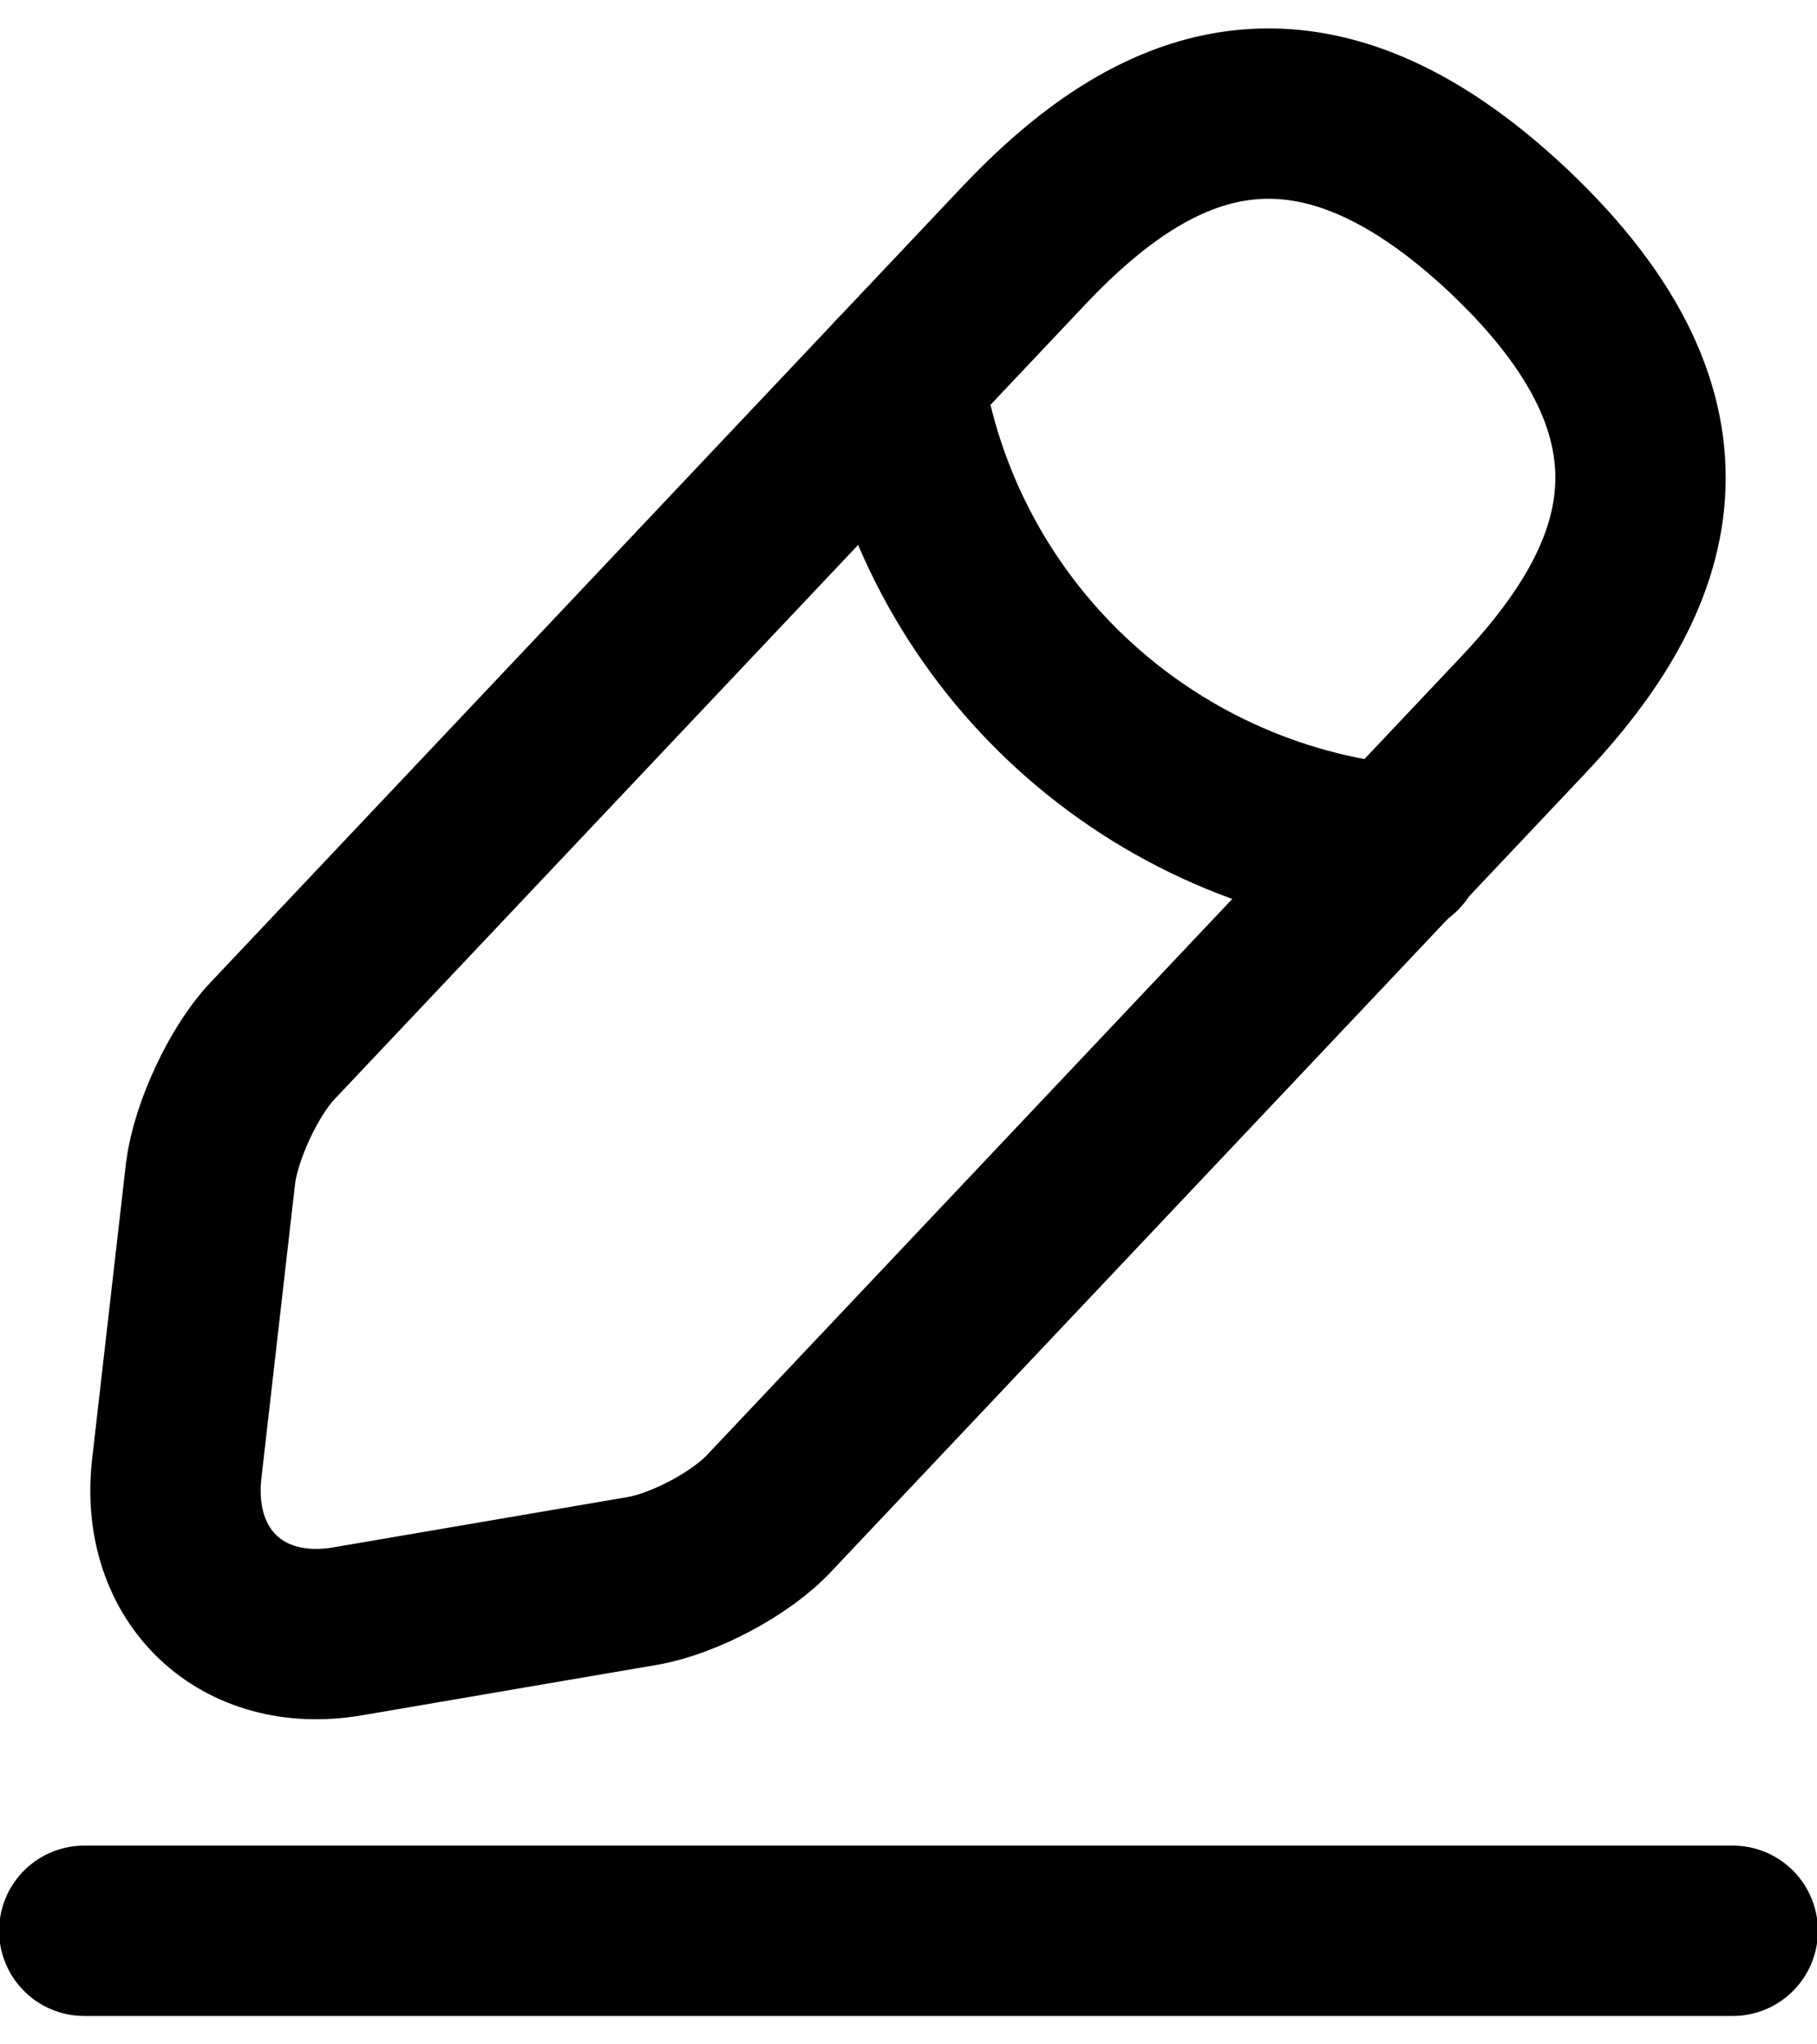 <svg width="16" height="18" viewBox="0 0 16 18" fill="none" xmlns="http://www.w3.org/2000/svg">
<path d="M9.016 2.161L2.395 9.169C2.145 9.435 1.903 9.959 1.855 10.322L1.556 12.935C1.451 13.879 2.129 14.524 3.064 14.363L5.661 13.919C6.024 13.855 6.532 13.588 6.782 13.314L13.403 6.306C14.549 5.096 15.065 3.717 13.283 2.032C11.508 0.362 10.161 0.951 9.016 2.161Z" stroke="currentColor" stroke-width="1.5" stroke-miterlimit="10" stroke-linecap="round" stroke-linejoin="round"/>
<path d="M7.911 3.33C8.258 5.556 10.065 7.258 12.307 7.483" stroke="currentColor" stroke-width="1.5" stroke-miterlimit="10" stroke-linecap="round" stroke-linejoin="round"/>
<path d="M0.742 17H15.258" stroke="currentColor" stroke-width="1.5" stroke-miterlimit="10" stroke-linecap="round" stroke-linejoin="round"/>
</svg>
